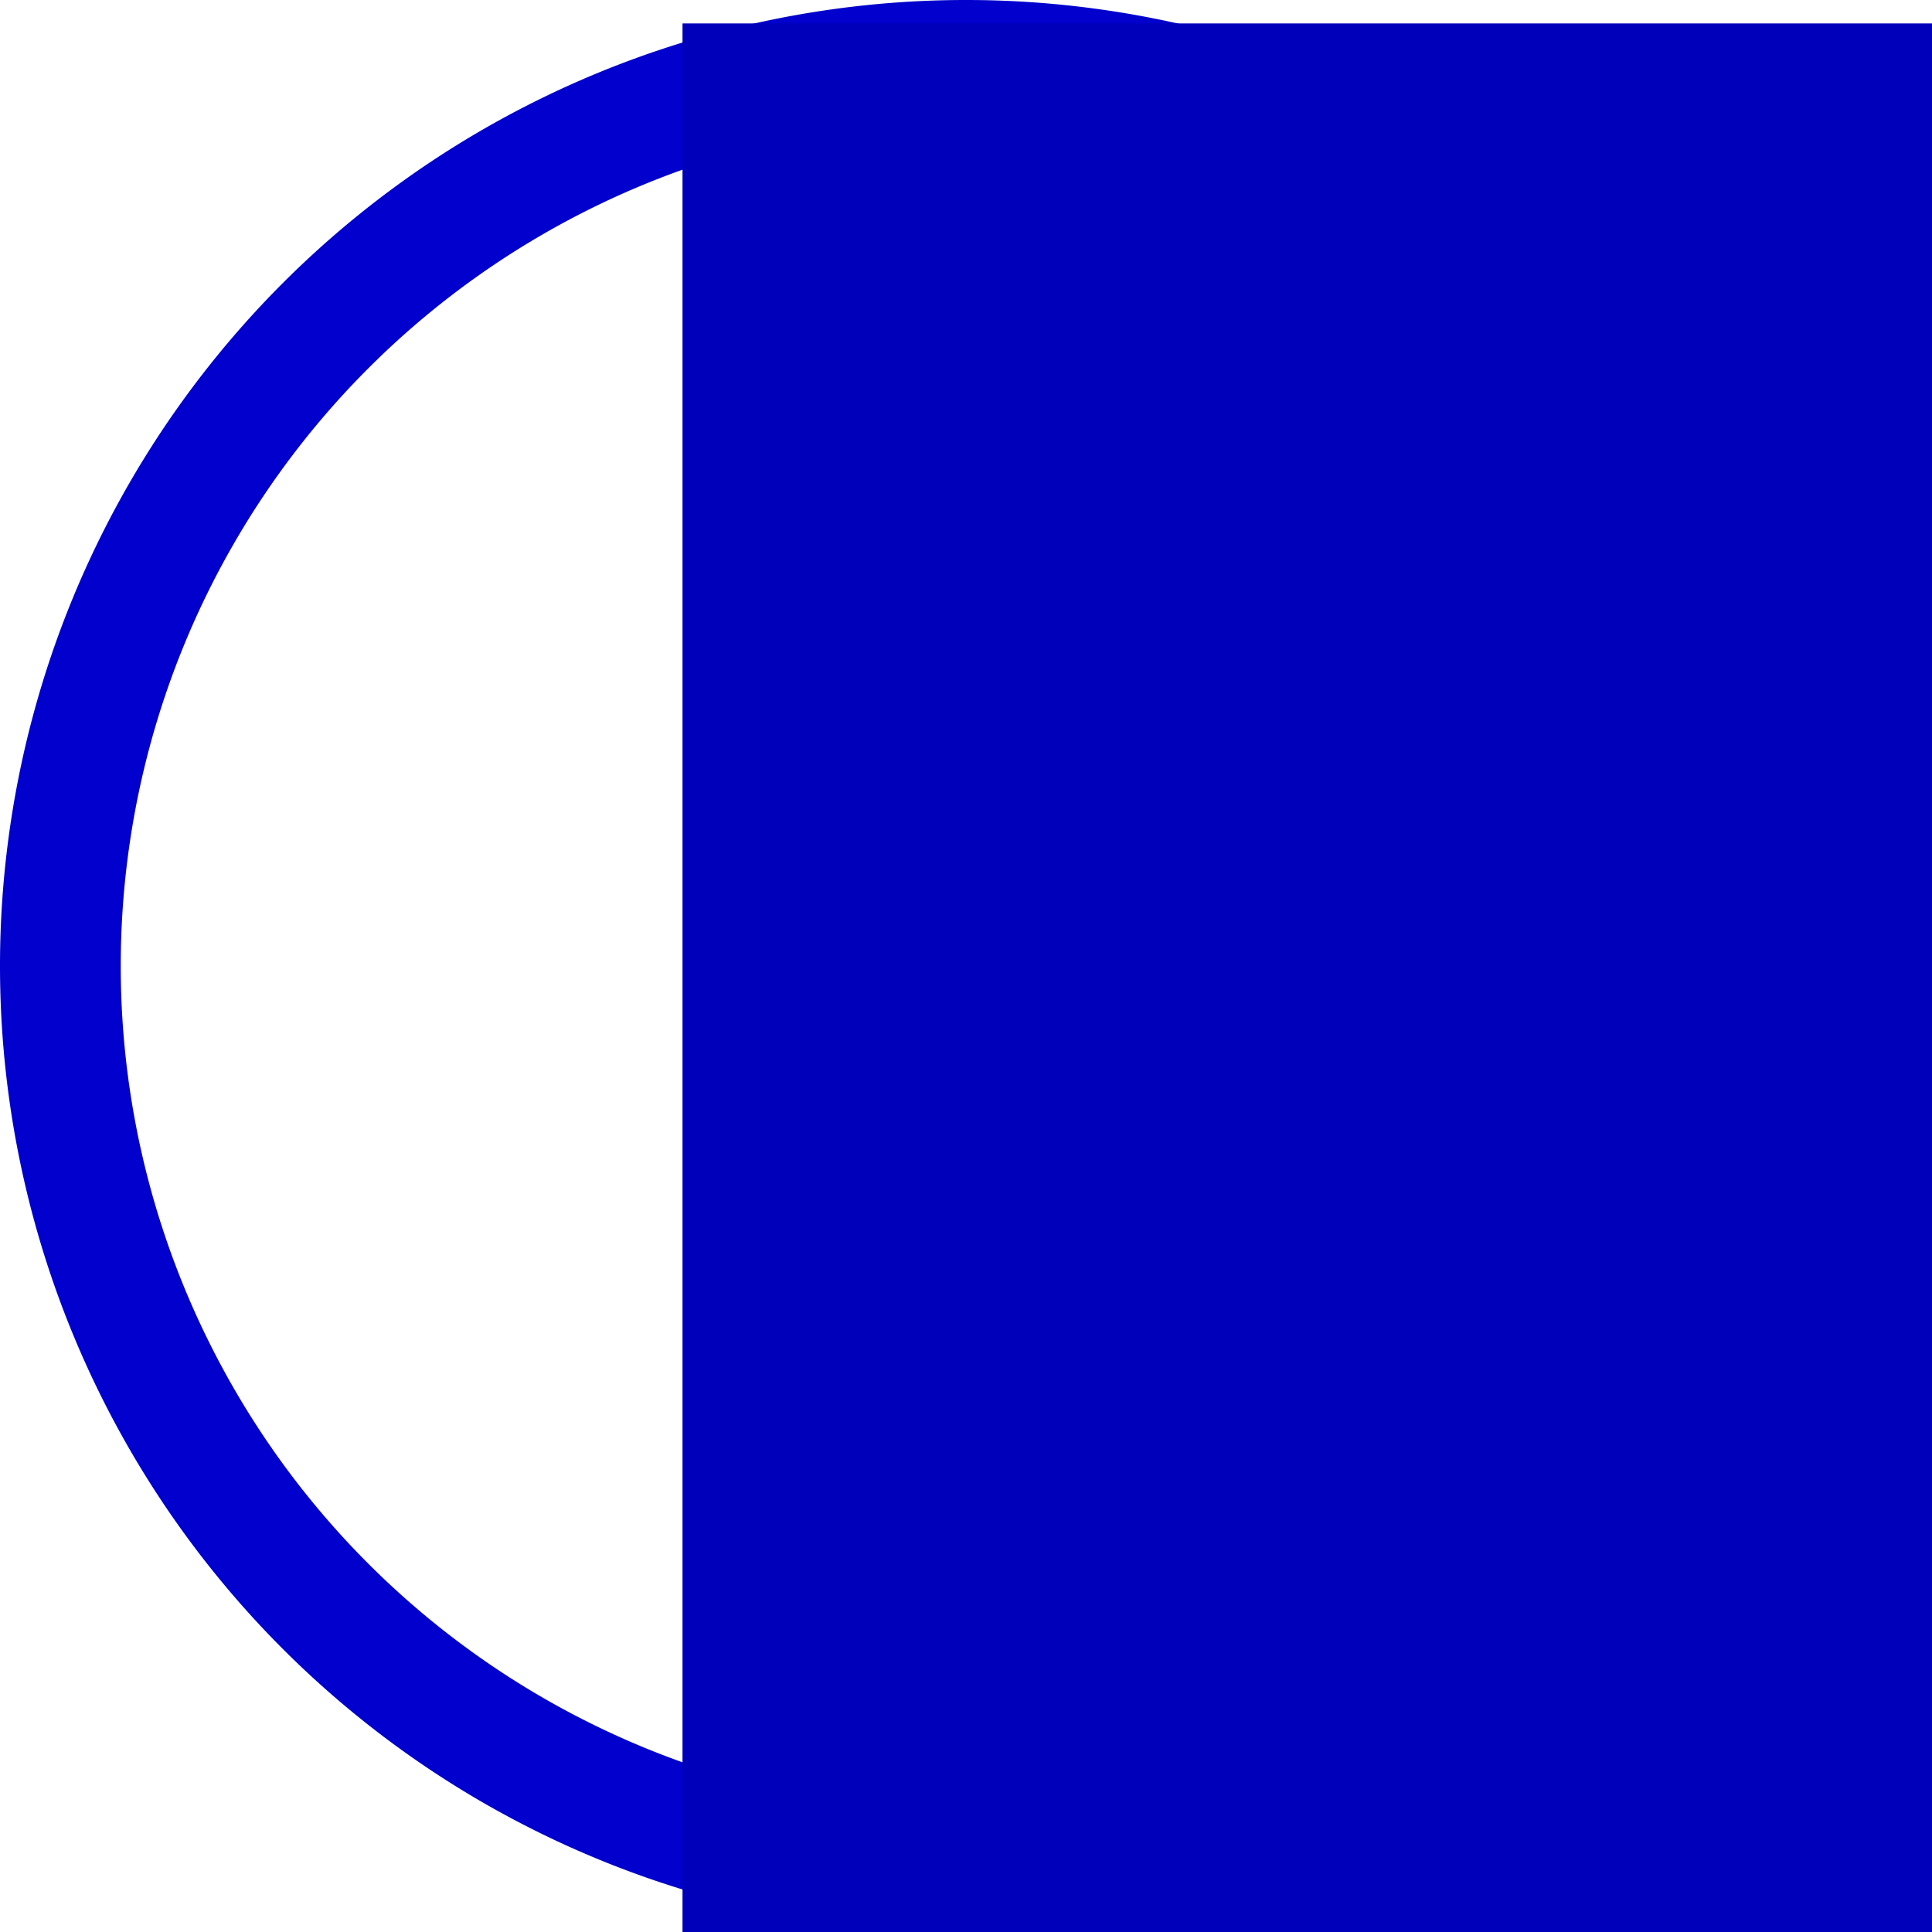 <?xml version="1.0" encoding="UTF-8" standalone="no"?>
<svg
   xmlns:osb="http://www.openswatchbook.org/uri/2009/osb"
   xmlns:dc="http://purl.org/dc/elements/1.1/"
   xmlns:cc="http://creativecommons.org/ns#"
   xmlns:rdf="http://www.w3.org/1999/02/22-rdf-syntax-ns#"
   xmlns:svg="http://www.w3.org/2000/svg"
   xmlns="http://www.w3.org/2000/svg"
   xmlns:sodipodi="http://sodipodi.sourceforge.net/DTD/sodipodi-0.dtd"
   xmlns:inkscape="http://www.inkscape.org/namespaces/inkscape"
   version="1.1"
   width="1024"
   height="1024"
   viewBox="0 0 1024.00 1024.00"
   enable-background="new 0 0 1024.00 1024.00"
   xml:space="preserve"
   id="svg4562"
   sodipodi:docname="uEa07-help-outline.svg"
   inkscape:version="0.92.3 (2405546, 2018-03-11)"><sodipodi:namedview
   pagecolor="#ffffff"
   bordercolor="#666666"
   borderopacity="1"
   objecttolerance="10"
   gridtolerance="10"
   guidetolerance="10"
   inkscape:pageopacity="0"
   inkscape:pageshadow="2"
   inkscape:window-width="1920"
   inkscape:window-height="1017"
   id="namedview4533"
   showgrid="false"
   inkscape:zoom="0.4609375"
   inkscape:cx="398.63764"
   inkscape:cy="470.11214"
   inkscape:window-x="-8"
   inkscape:window-y="-8"
   inkscape:window-maximized="1"
   inkscape:current-layer="svg4562" /><defs
   id="defs4566"><linearGradient
     osb:paint="solid"
     id="linearGradient5239"><stop
       id="stop5237"
       offset="0"
       style="stop-color:#41e7d0;stop-opacity:1;" /></linearGradient></defs>
	
	
<path
   style="fill:#0100cc;fill-opacity:1;stroke:none;stroke-width:104.017;stroke-miterlimit:4.1;stroke-dasharray:none;stroke-opacity:1"
   d="M 512 0 A 512 512 0 0 0 0 512 A 512 512 0 0 0 512 1024 A 512 512 0 0 0 1024 512 A 512 512 0 0 0 512 0 z M 512 64 A 448 448 0 0 1 960 512 A 448 448 0 0 1 512 960 A 448 448 0 0 1 64 512 A 448 448 0 0 1 512 64 z "
   id="path5914" /><flowRoot
   xml:space="preserve"
   id="flowRoot5102"
   style="font-style:normal;font-variant:normal;font-weight:bold;font-stretch:normal;font-size:40px;line-height:1.25;font-family:Arial;-inkscape-font-specification:'Arial Bold';letter-spacing:0px;word-spacing:0px;fill:#0000bb;fill-opacity:1;stroke:none"
   transform="matrix(26.765,0,0,23.011,-6257.829,-9173.247)"><flowRegion
     id="flowRegion5104"
     style="font-style:normal;font-variant:normal;font-weight:bold;font-stretch:normal;font-family:Arial;-inkscape-font-specification:'Arial Bold';fill:#0000bb;fill-opacity:1"><rect
       id="rect5106"
       width="362.305"
       height="234.305"
       x="247.322"
       y="399.186"
       style="font-style:normal;font-variant:normal;font-weight:bold;font-stretch:normal;font-family:Arial;-inkscape-font-specification:'Arial Bold';fill:#0000bb;fill-opacity:1" /></flowRegion><flowPara
     id="flowPara5108">i</flowPara></flowRoot></svg>